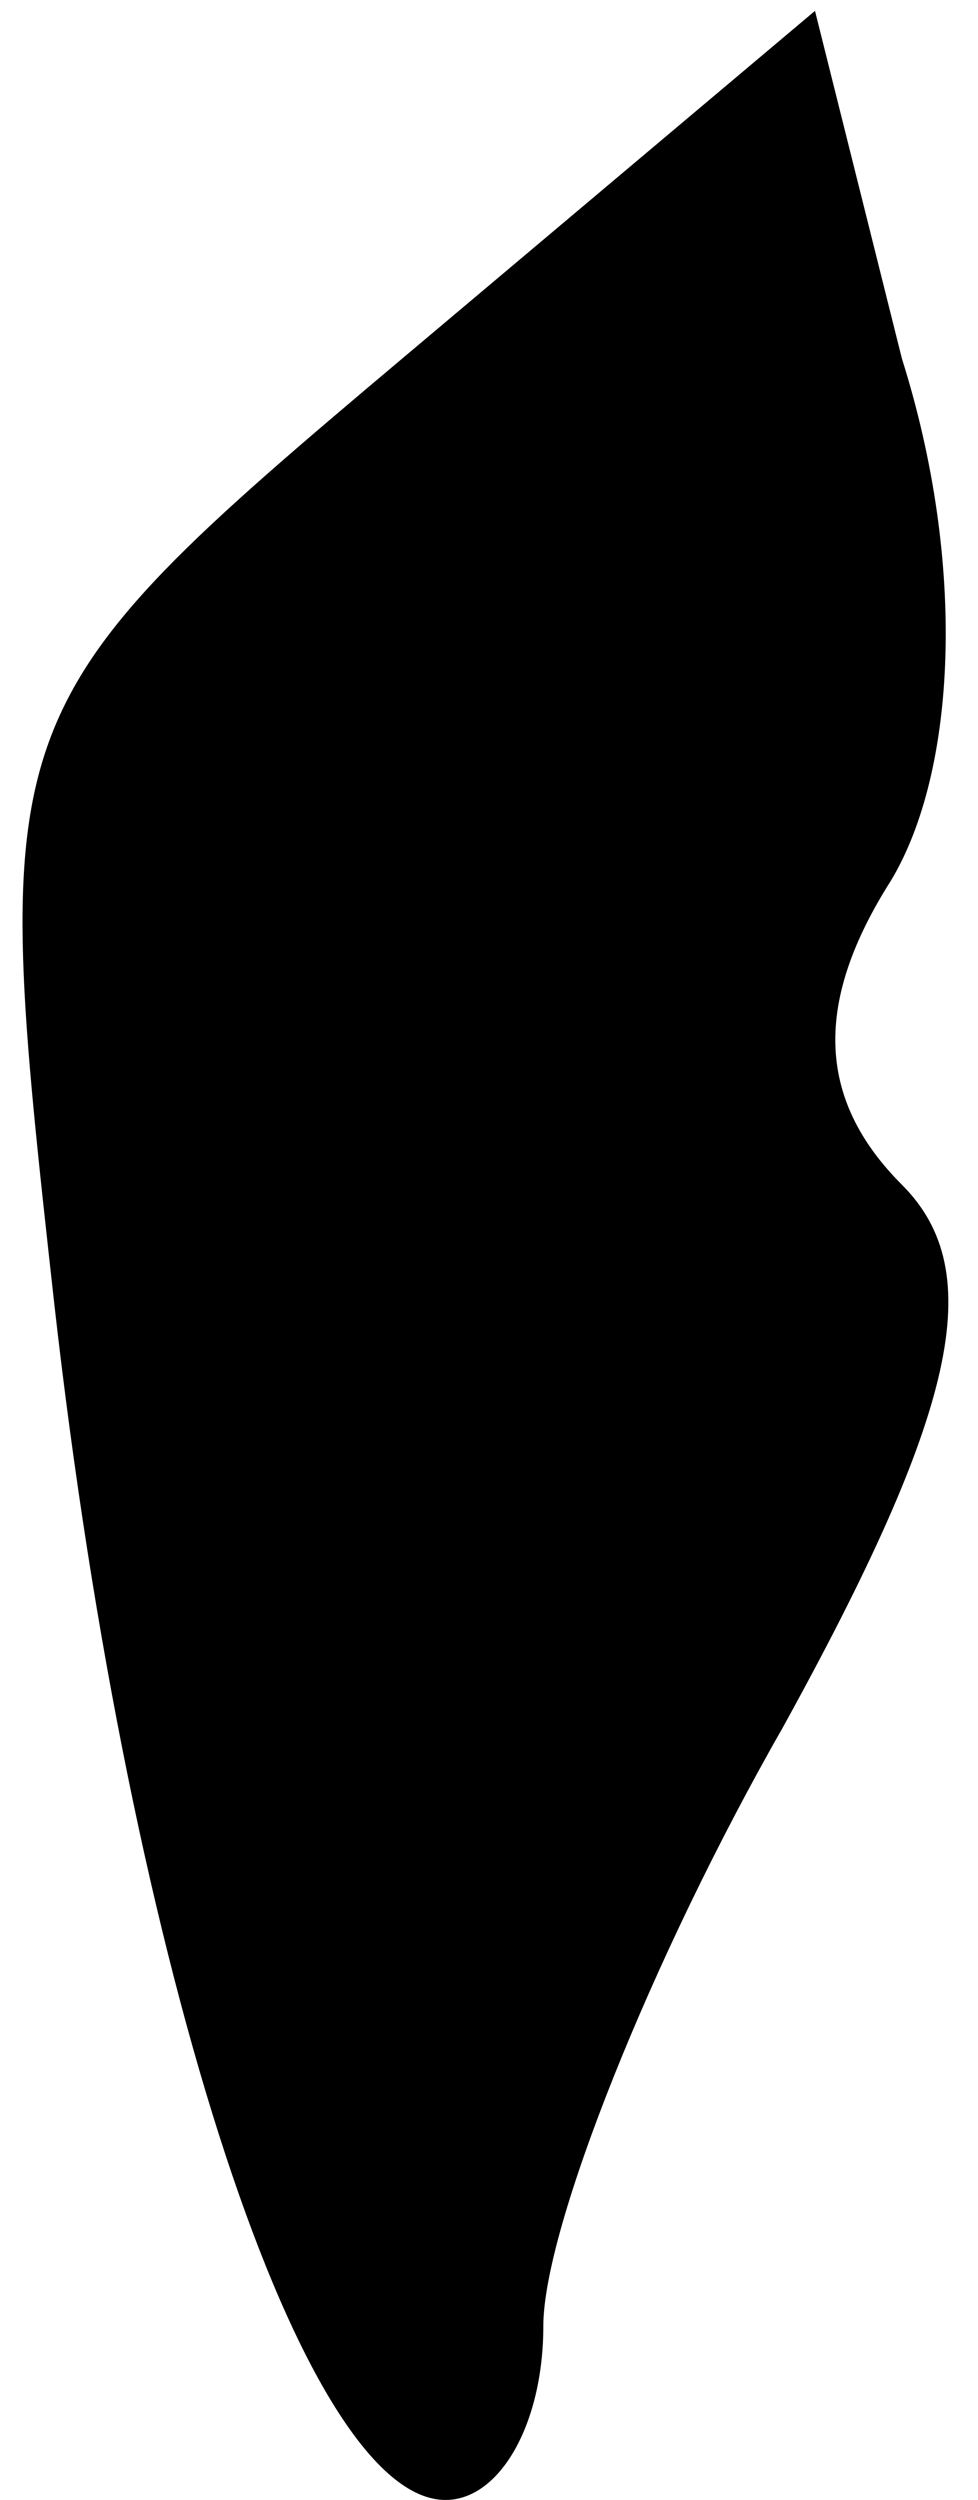 <?xml version="1.0" standalone="no"?>
<!DOCTYPE svg PUBLIC "-//W3C//DTD SVG 20010904//EN"
 "http://www.w3.org/TR/2001/REC-SVG-20010904/DTD/svg10.dtd">
<svg version="1.0" xmlns="http://www.w3.org/2000/svg"
 width="9pt" height="23pt" viewBox="0 0 9 23"
 preserveAspectRatio="xMidYMid meet">
<g transform="translate(0,23) scale(0.1,-0.1)"
fill="#000000" stroke="none">
<path fill="#000000" stroke="none" d="M37 197 c-38 -32 -38 -33 -32 -87 7
-62 23 -110 36 -110 5 0 9 7 9 16 0 9 10 34 22 55 16 29 19 42 11 50 -8 8 -8
17 -1 28 6 10 7 29 1 48 l-8 32 -38 -32z"/>
</g>
</svg>

